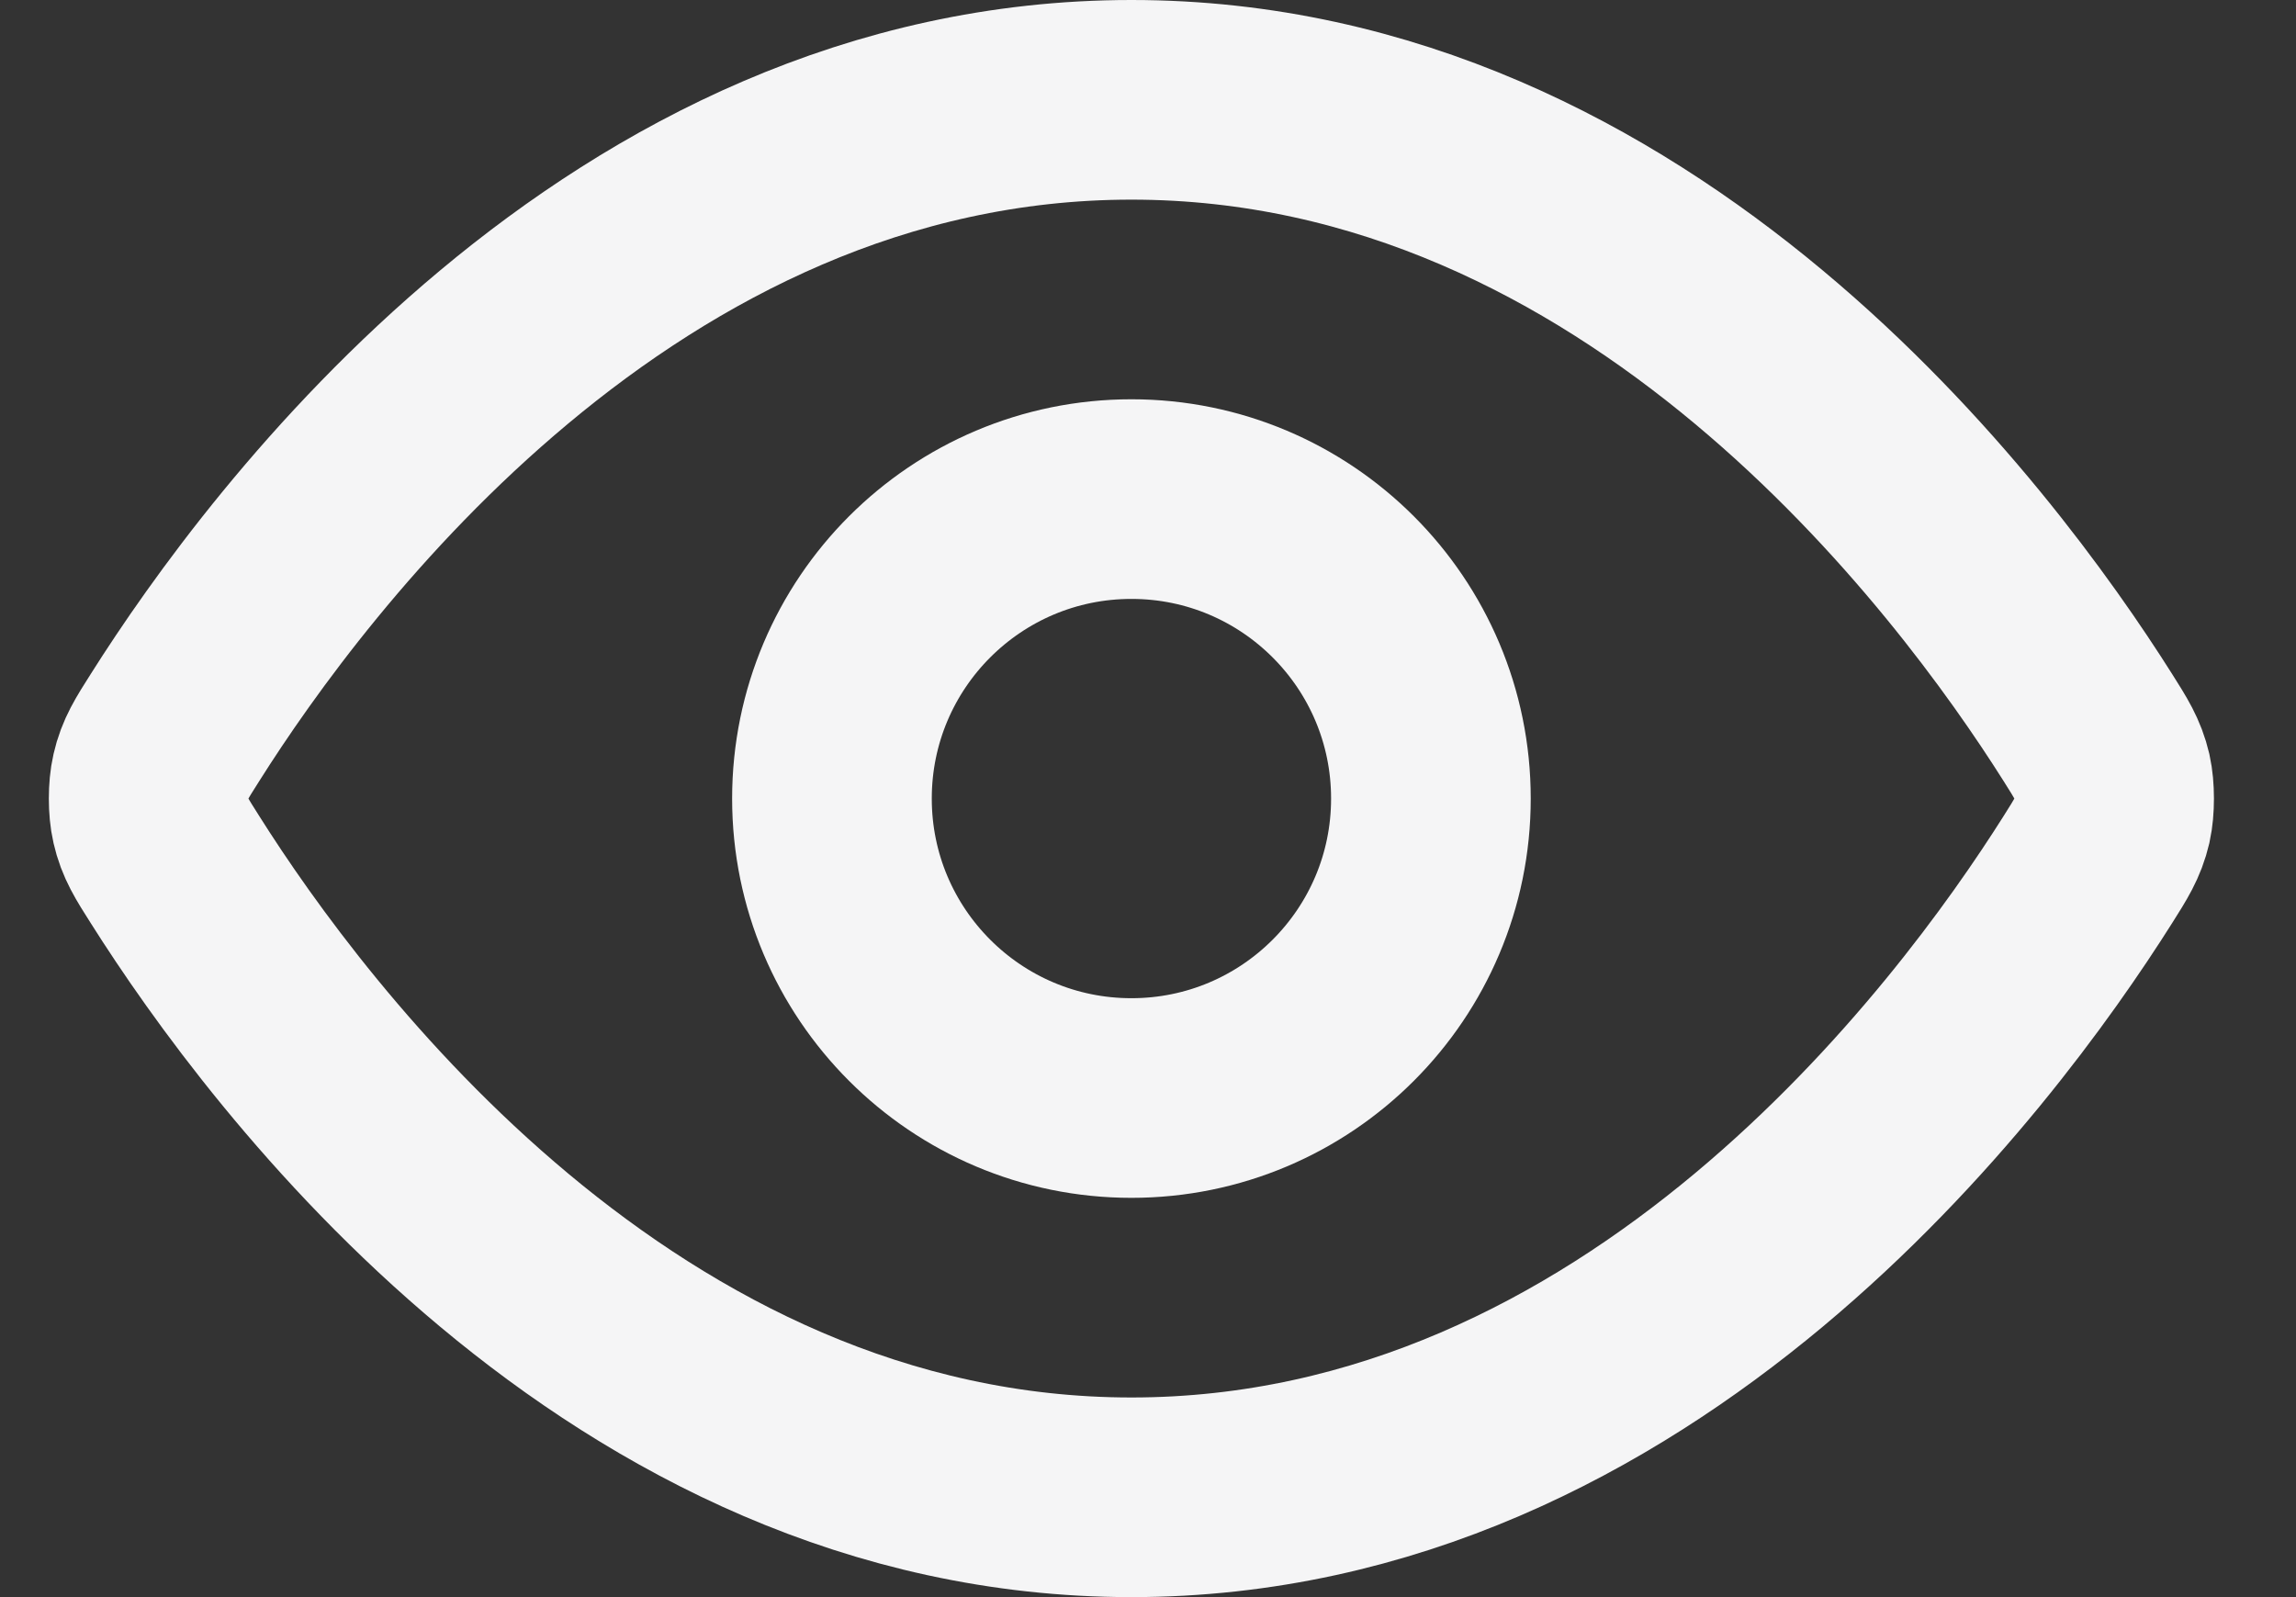 <svg width="23" height="16" viewBox="0 0 23 16" fill="none" xmlns="http://www.w3.org/2000/svg">
<rect x="0" y="0" width="23" height="16" fill="#333333" stroke="none"/>
<path d="M1.754 8.713C1.617 8.498 1.549 8.39 1.511 8.223C1.482 8.098 1.482 7.902 1.511 7.777C1.549 7.61 1.617 7.502 1.754 7.287C2.879 5.505 6.229 1 11.334 1C16.439 1 19.789 5.505 20.914 7.287C21.05 7.502 21.118 7.61 21.157 7.777C21.185 7.902 21.185 8.098 21.157 8.223C21.118 8.39 21.05 8.498 20.914 8.713C19.789 10.495 16.439 15 11.334 15C6.229 15 2.879 10.495 1.754 8.713Z" stroke="#F5F5F6" stroke-width="2" stroke-linecap="round" stroke-linejoin="round"/>
<path d="M11.334 11C12.991 11 14.334 9.657 14.334 8C14.334 6.343 12.991 5 11.334 5C9.677 5 8.334 6.343 8.334 8C8.334 9.657 9.677 11 11.334 11Z" stroke="#F5F5F6" stroke-width="2" stroke-linecap="round" stroke-linejoin="round"/>
</svg>
